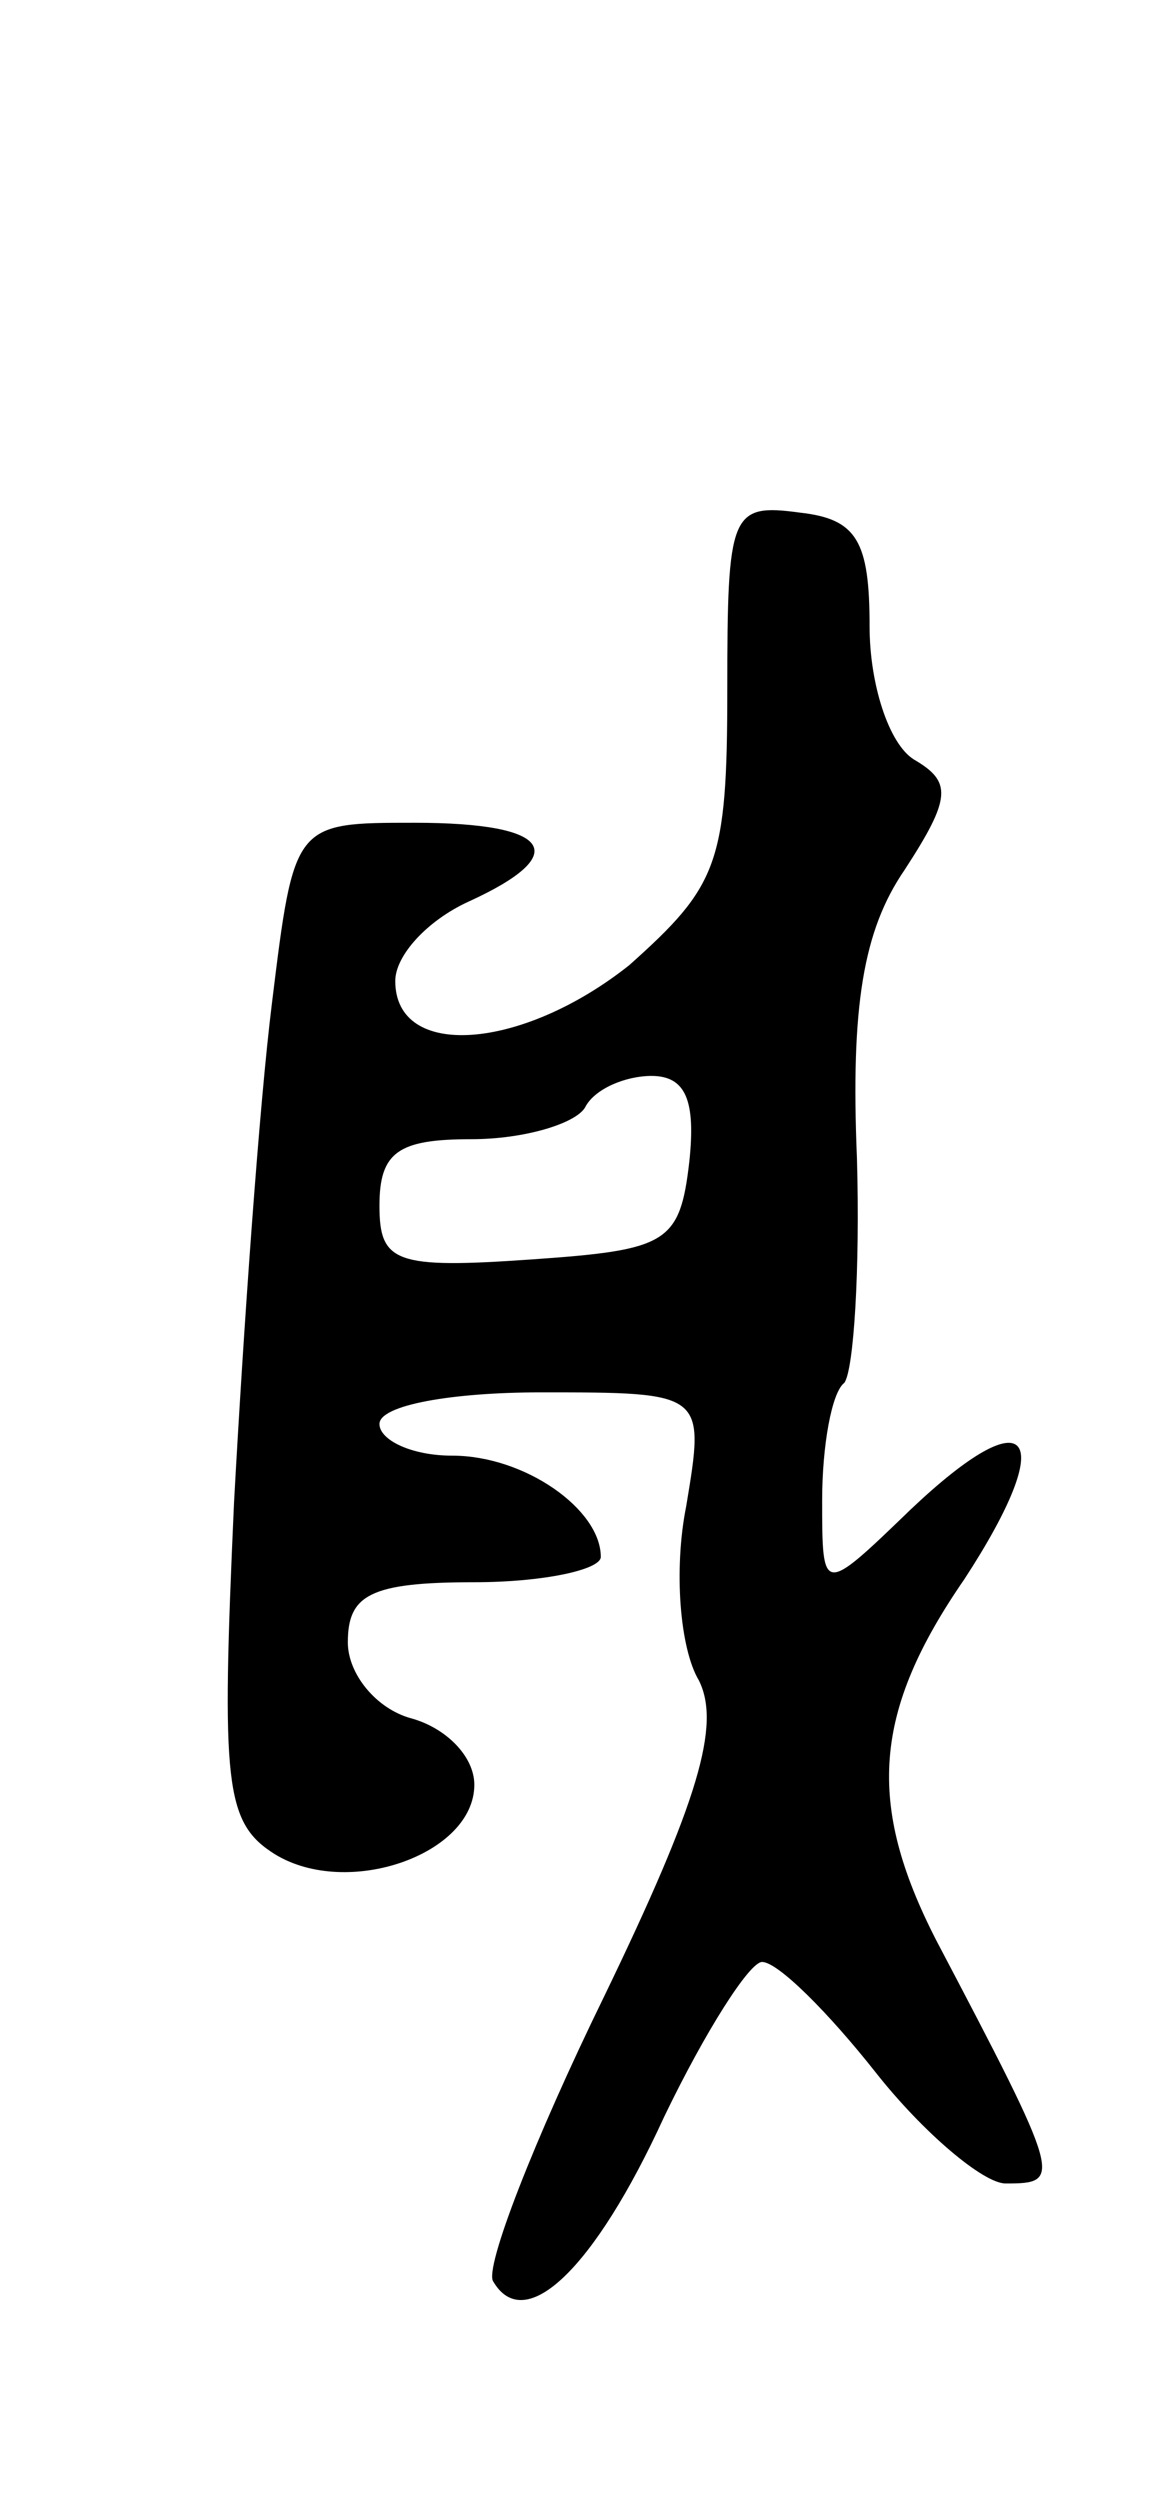 <svg version="1.0" xmlns="http://www.w3.org/2000/svg"
 width="37pt" height="79pt" viewBox="0 0 37 79"
 preserveAspectRatio="xMidYMid meet">
<g transform="translate(0,79) scale(0.1,-0.1)"
fill="#000000" stroke="none">
<path d="M230 572 c0 -55 -3 -62 -31 -87 -34 -27 -74 -30 -74 -5 0 8 10 19 23
25 33 15 27 25 -17 25 -38 0 -38 0 -45 -57 -4 -32 -9 -103 -12 -158 -4 -89 -3
-101 13 -111 23 -14 63 0 63 22 0 9 -9 18 -20 21 -11 3 -20 14 -20 24 0 15 7
19 40 19 22 0 40 4 40 8 0 15 -24 32 -47 32 -13 0 -23 5 -23 10 0 6 23 10 51
10 52 0 52 0 46 -36 -4 -20 -2 -45 4 -55 7 -14 0 -38 -30 -100 -22 -45 -38
-86 -35 -90 10 -17 32 4 54 52 13 27 27 49 31 49 5 0 21 -16 36 -35 15 -19 34
-35 41 -35 18 0 18 1 -22 77 -22 43 -20 72 9 114 30 46 21 58 -17 22 -28 -27
-28 -27 -28 3 0 17 3 34 7 37 3 4 5 36 4 71 -2 48 2 72 15 91 15 23 15 28 3
35 -8 5 -14 24 -14 42 0 27 -4 34 -22 36 -22 3 -23 0 -23 -56z m-12 -149 c-3
-26 -7 -28 -50 -31 -43 -3 -48 -1 -48 17 0 17 6 21 29 21 17 0 33 5 36 10 3 6
13 10 21 10 11 0 14 -8 12 -27z"/>
</g>
</svg>
